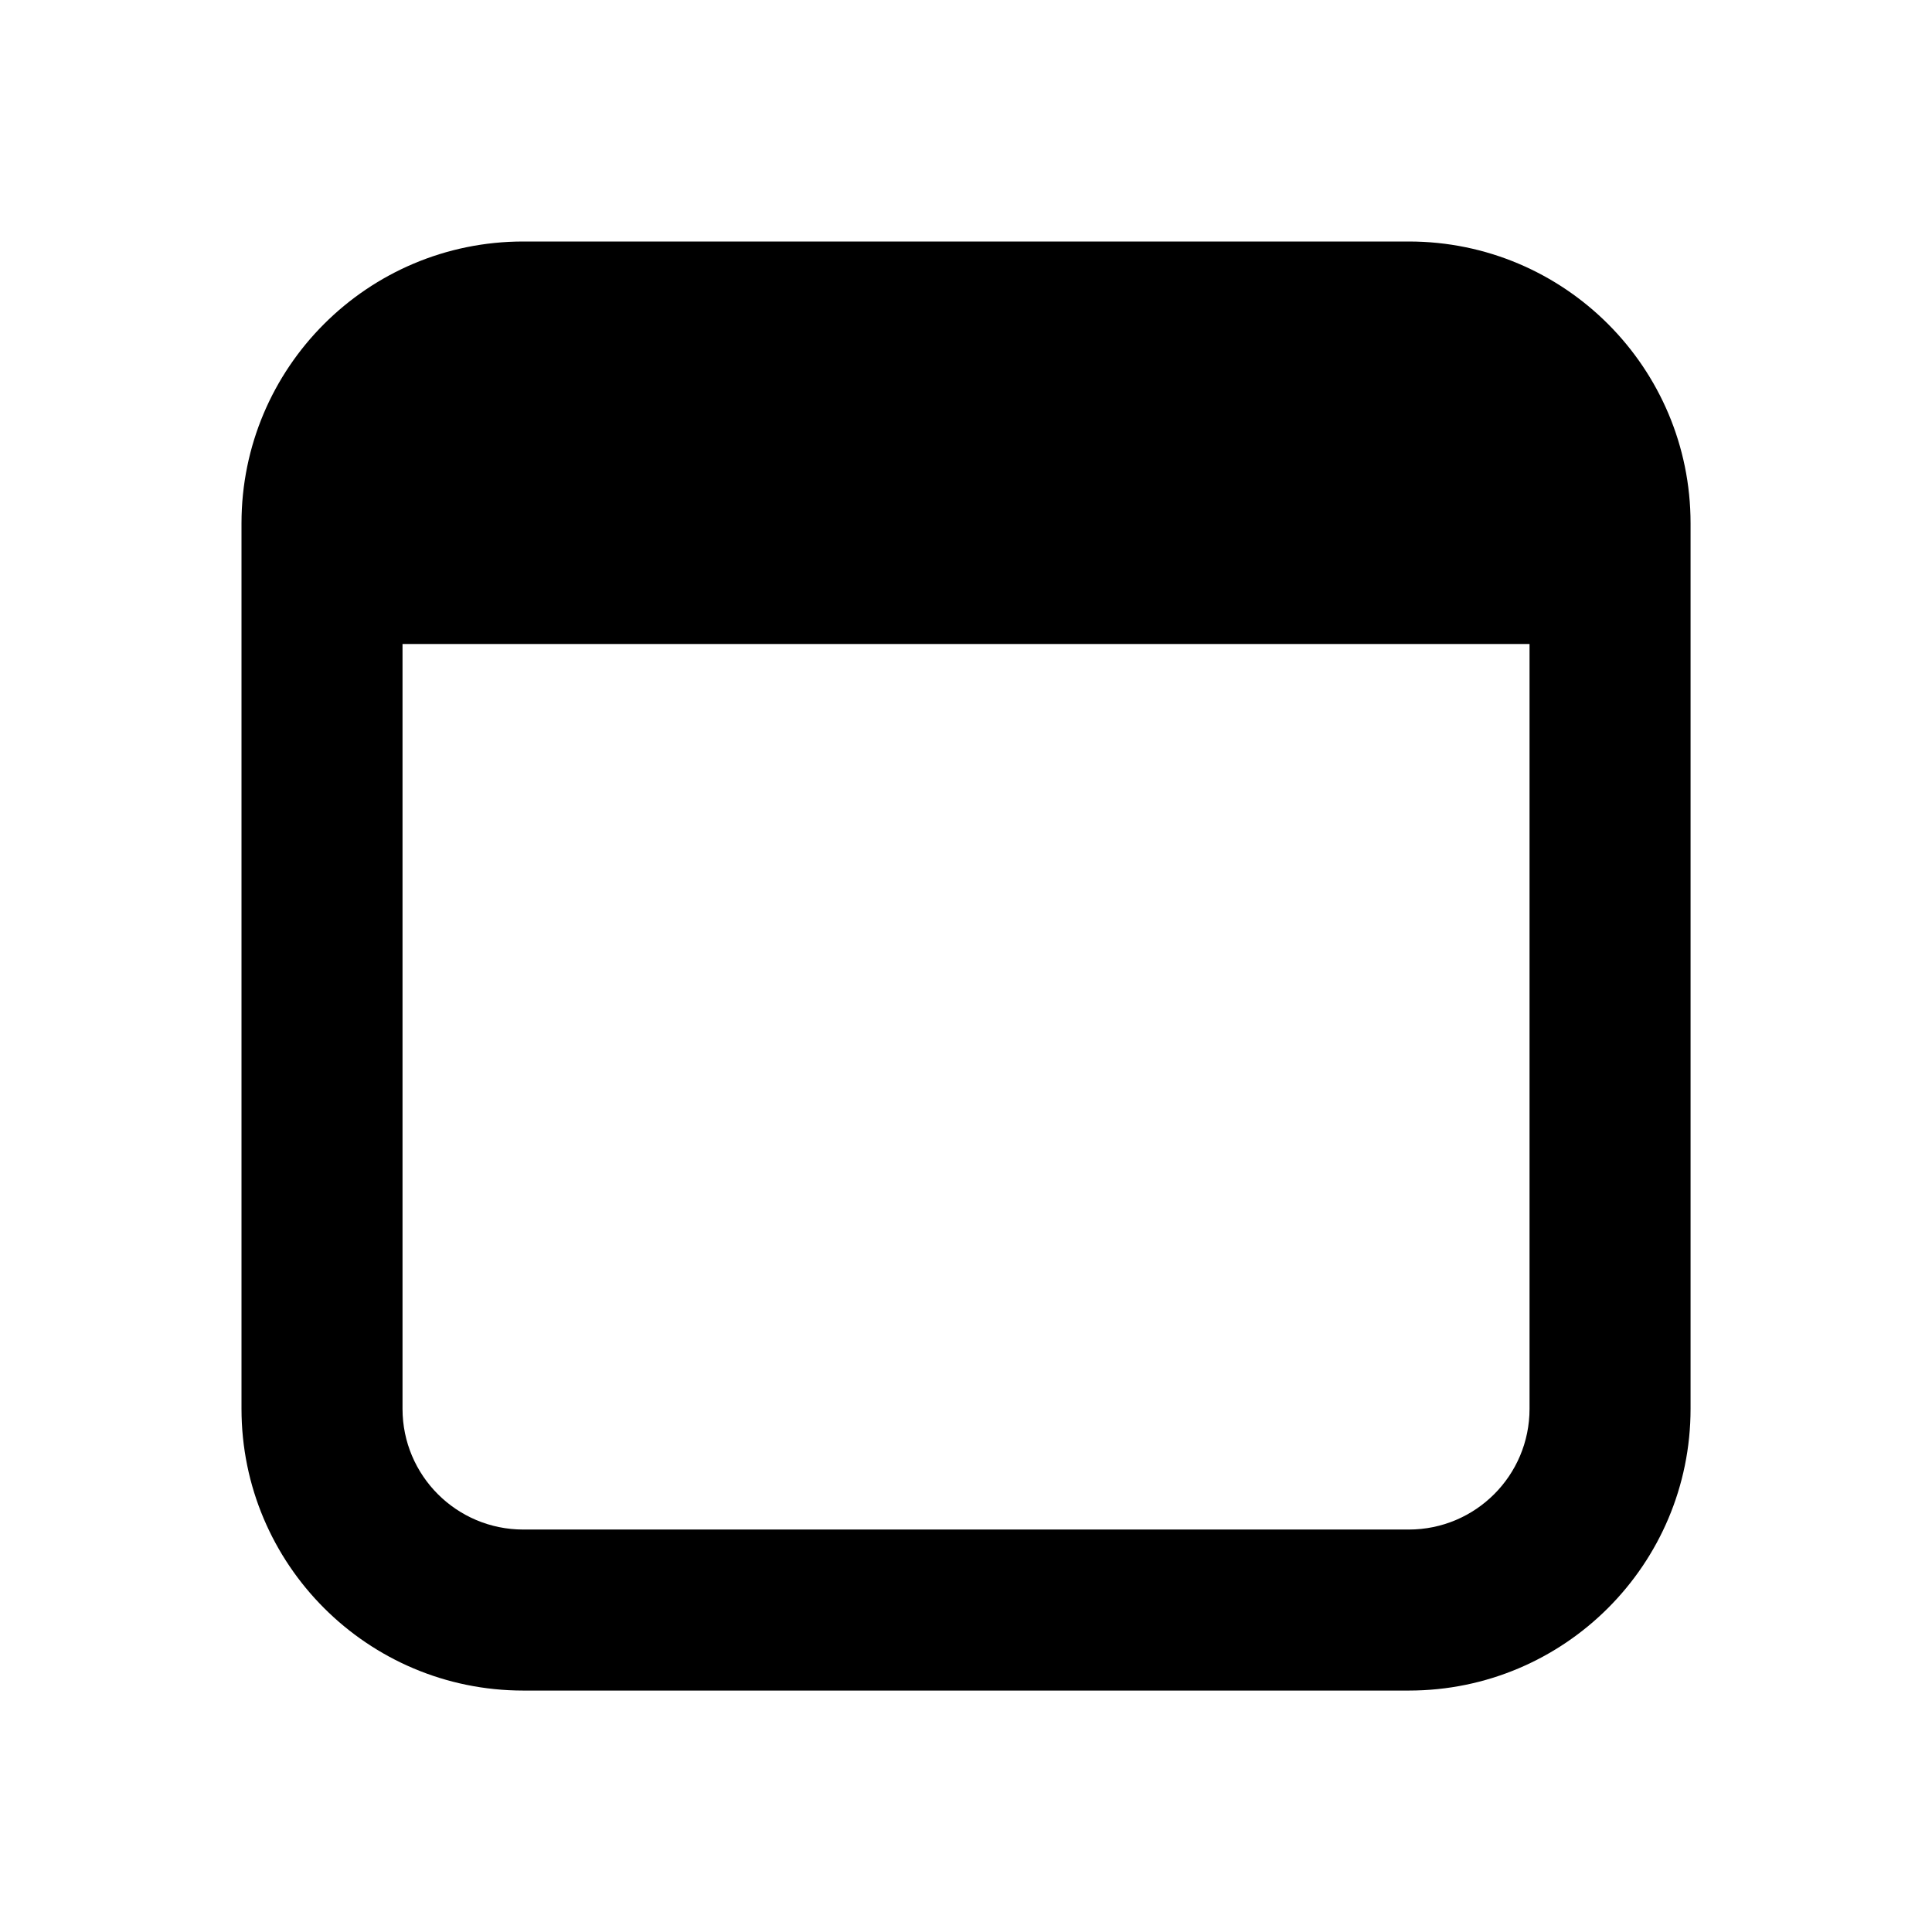 <!-- Generated by IcoMoon.io -->
<svg version="1.1" xmlns="http://www.w3.org/2000/svg" width="32" height="32" viewBox="0 0 32 32">
<title>window-filled</title>
<path d="M8.667 4c-2.577 0-4.667 2.089-4.667 4.667v14.667c0 2.577 2.089 4.667 4.667 4.667h14.667c2.577 0 4.667-2.089 4.667-4.667v-14.667c0-2.577-2.089-4.667-4.667-4.667h-14.667zM6.667 10.667h18.667v12.667c0 1.105-0.895 2-2 2h-14.667c-1.105 0-2-0.895-2-2v-12.667z"></path>
</svg>
